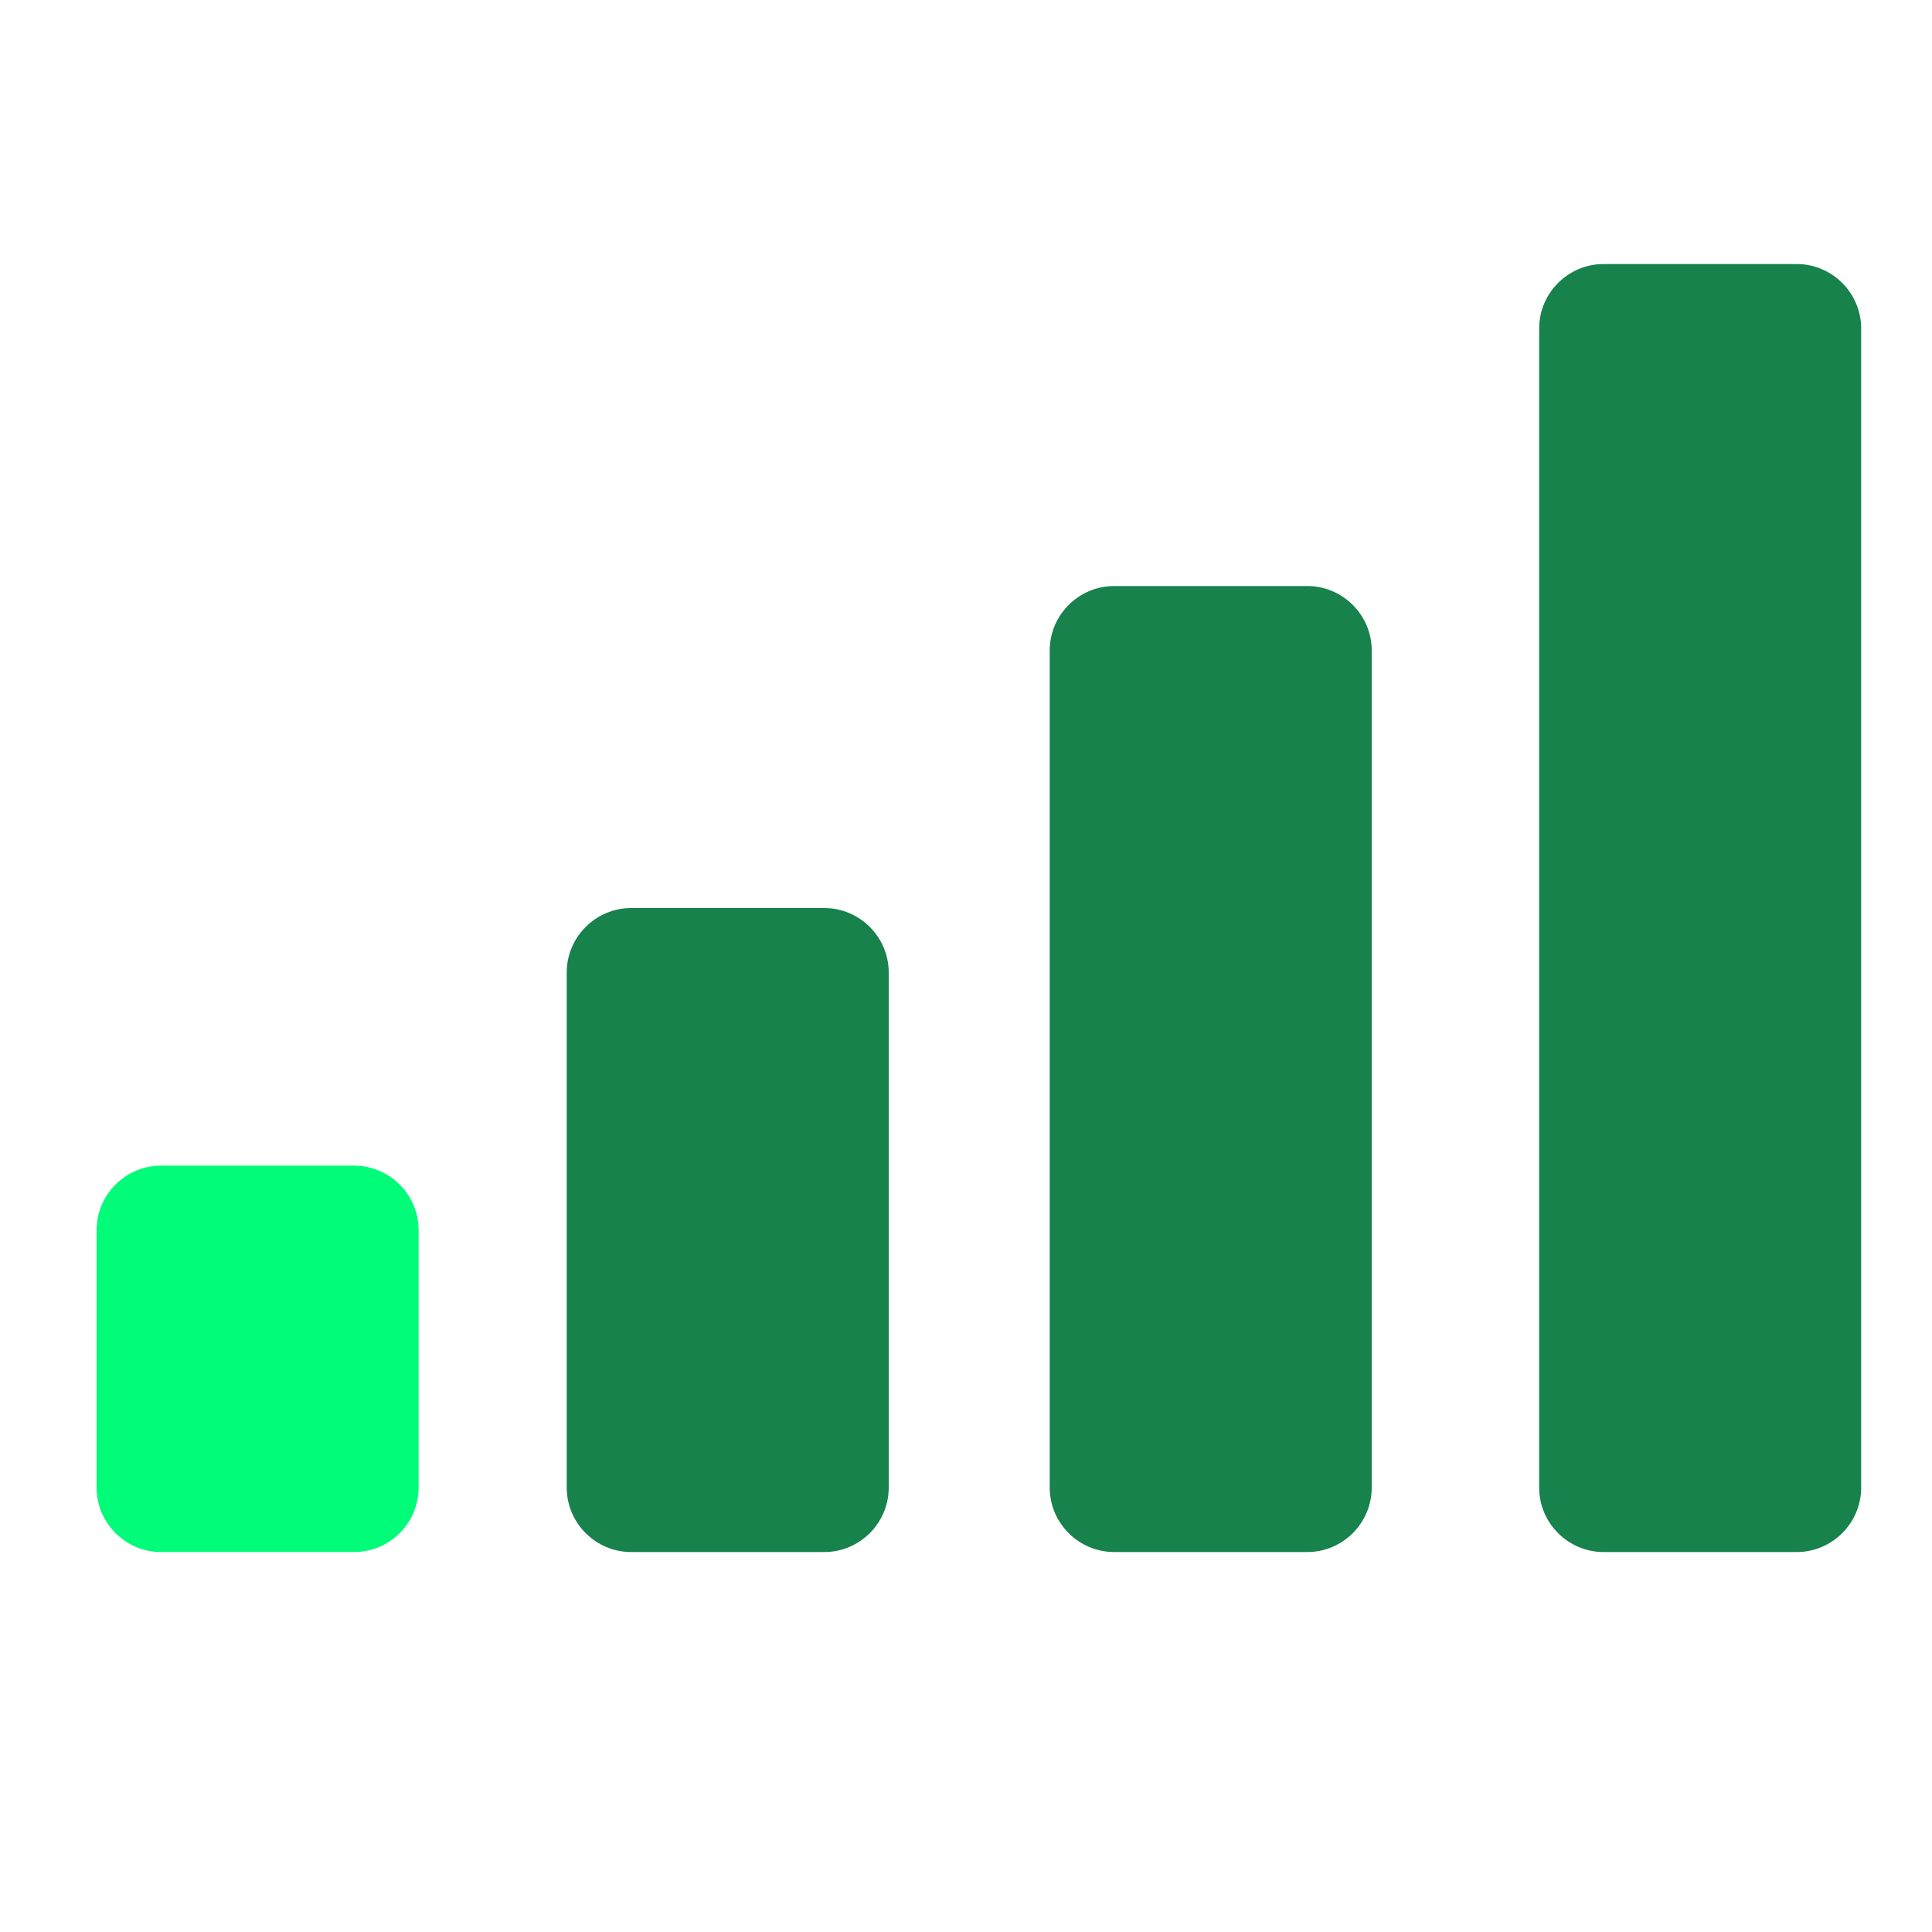 <?xml version="1.0" encoding="iso-8859-1"?>
<!-- Generator: Adobe Illustrator 23.0.3, SVG Export Plug-In . SVG Version: 6.00 Build 0)  -->
<svg version="1.1" id="Layer_1" xmlns="http://www.w3.org/2000/svg" xmlns:xlink="http://www.w3.org/1999/xlink" x="0px" y="0px"
	 viewBox="0 0 300 300" style="enable-background:new 0 0 300 300;" xml:space="preserve">
<g>
	<path style="fill:#17824C;" d="M279,241h-30c-5.5,0-10-4.5-10-10V51c0-5.5,4.5-10,10-10h30c5.5,0,10,4.5,10,10v180
		C289,236.5,284.5,241,279,241z"/>
</g>
<g>
	<path style="fill:#17824C;" d="M203,241h-30c-5.5,0-10-4.5-10-10V101c0-5.5,4.5-10,10-10h30c5.5,0,10,4.5,10,10v130
		C213,236.5,208.5,241,203,241z"/>
</g>
<g>
	<path style="fill:#17824C;" d="M128,241H98c-5.5,0-10-4.5-10-10v-80c0-5.5,4.5-10,10-10h30c5.5,0,10,4.5,10,10v80
		C138,236.5,133.5,241,128,241z"/>
</g>
<g>
	<path style="fill:#00FC78;" d="M55,241H25c-5.5,0-10-4.5-10-10v-40c0-5.5,4.5-10,10-10h30c5.5,0,10,4.5,10,10v40
		C65,236.5,60.5,241,55,241z"/>
</g>
</svg>
